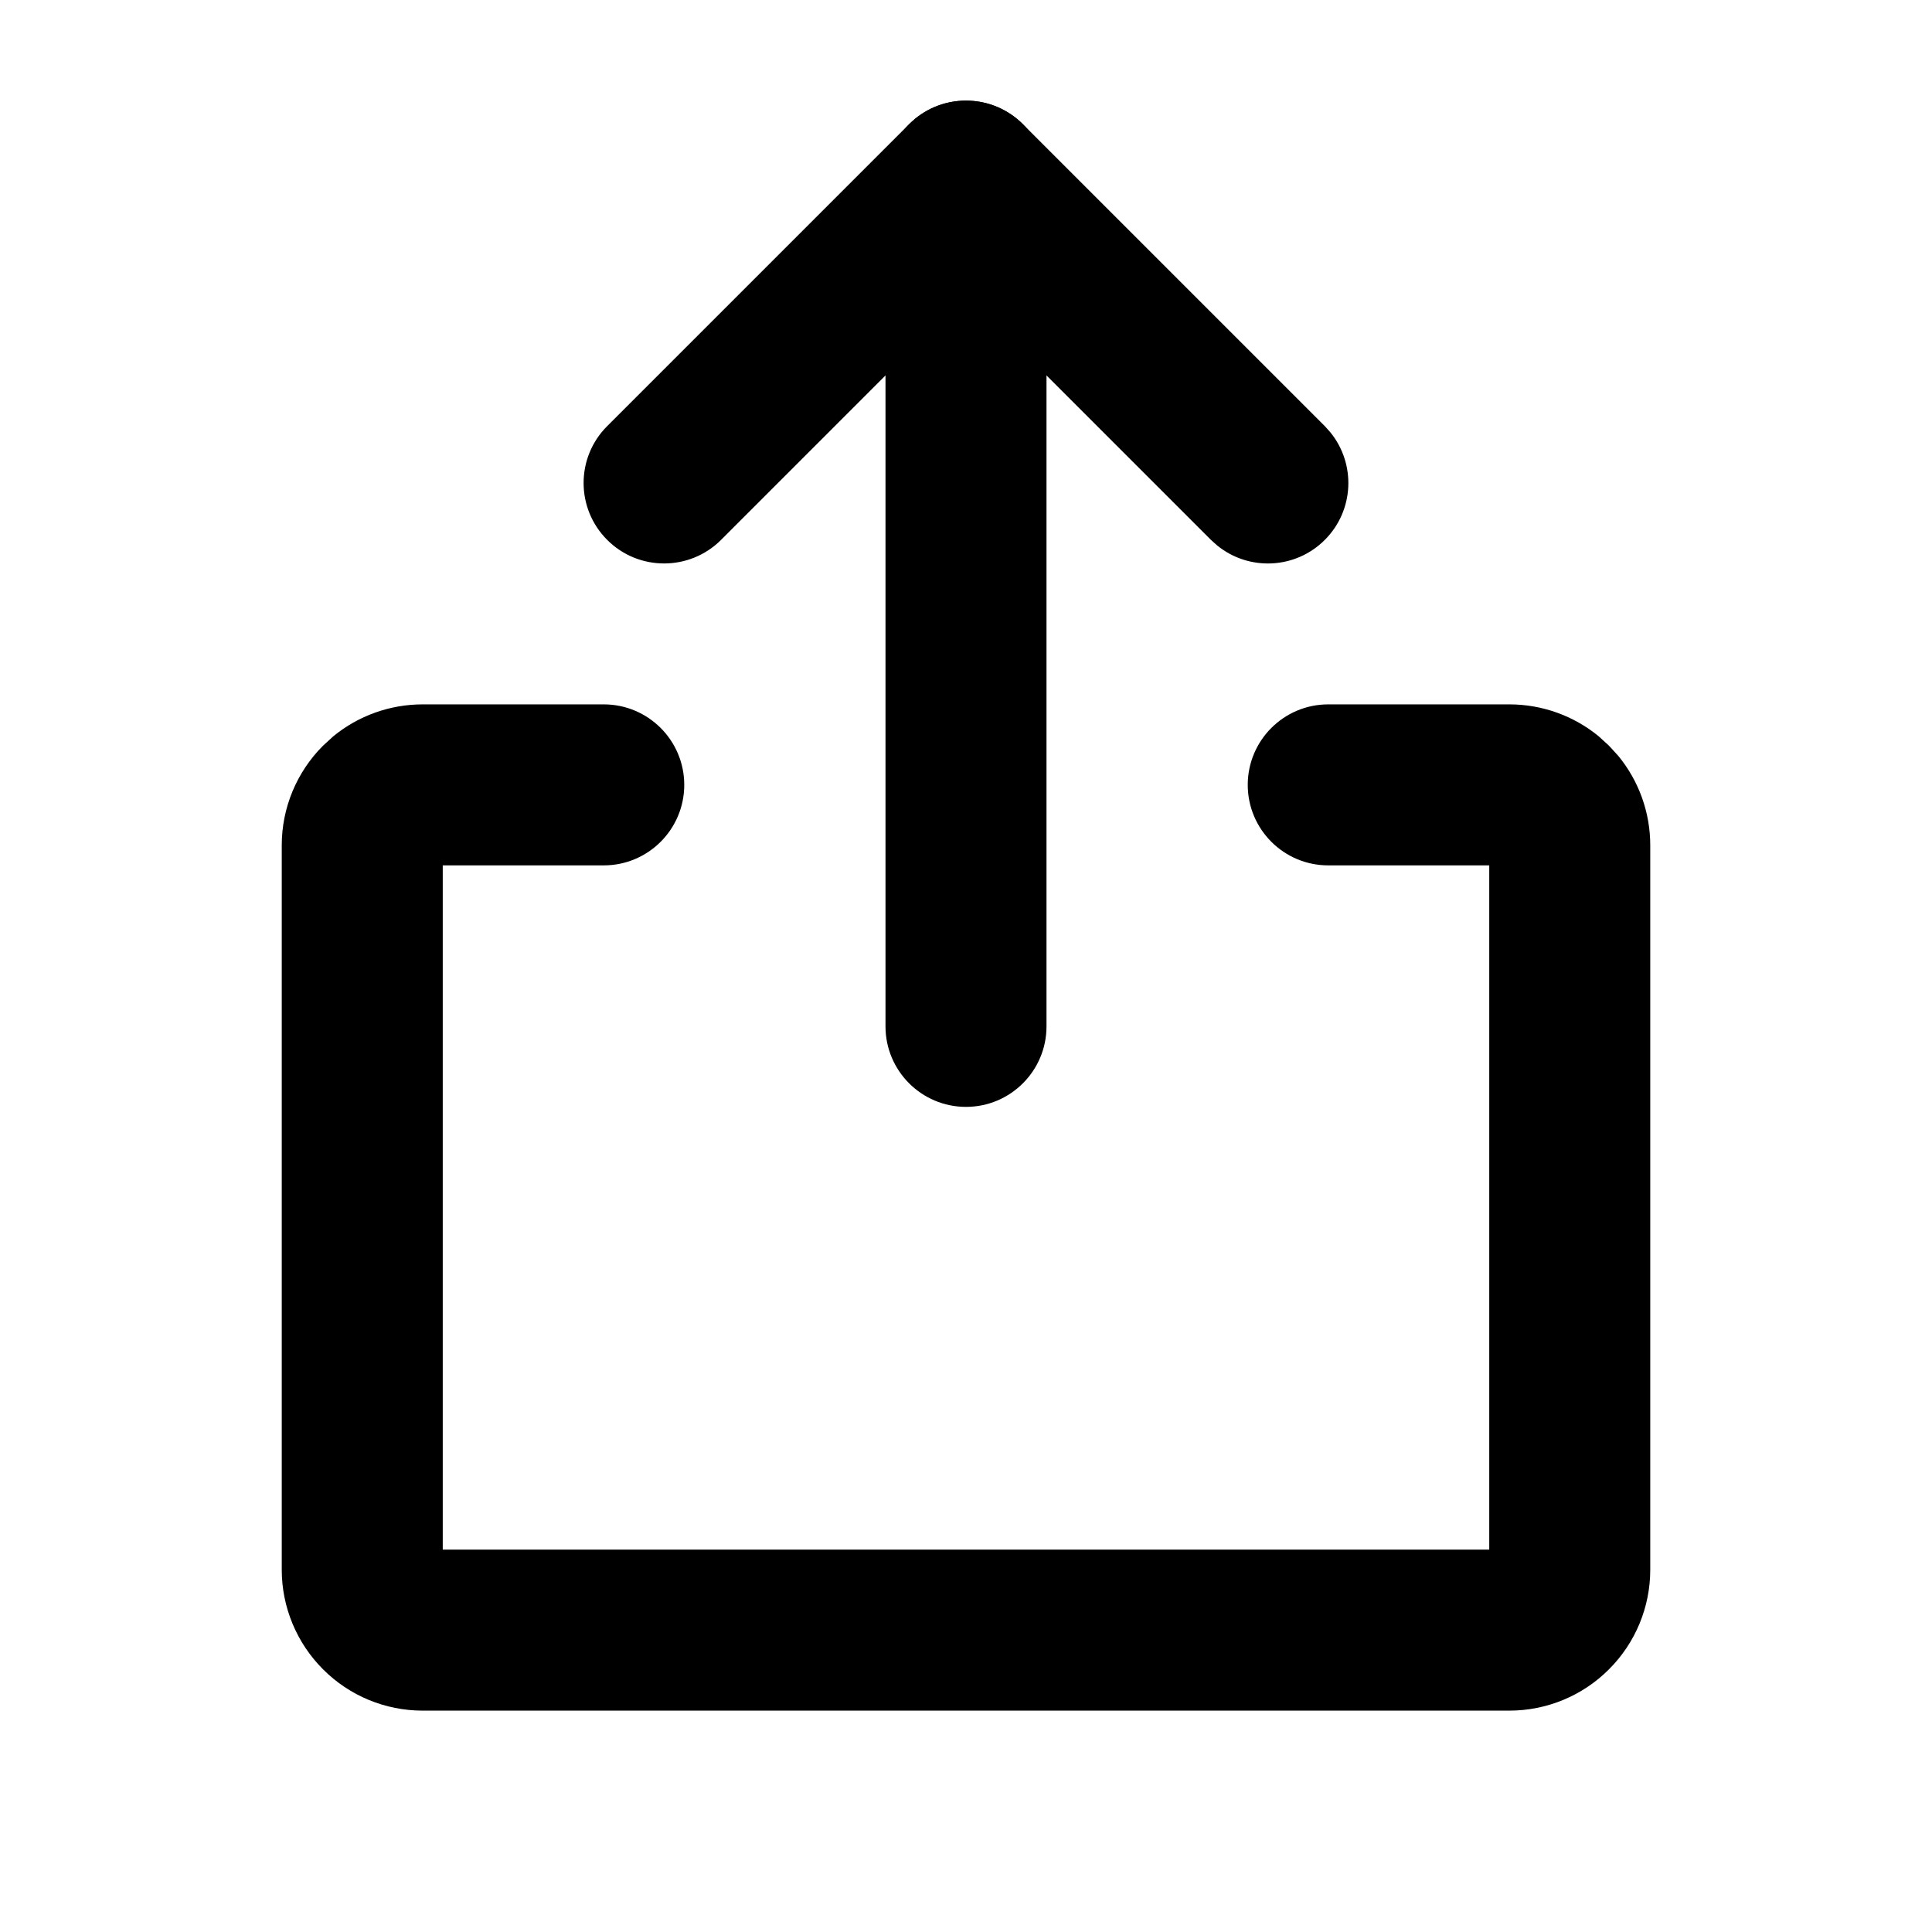 <svg width="24" height="24" viewBox="0 0 24 24" fill="none" xmlns="http://www.w3.org/2000/svg">
<path d="M20.5 19.5C20.5 19.964 20.316 20.409 19.987 20.737C19.659 21.066 19.214 21.25 18.75 21.25H5.25C4.786 21.25 4.341 21.066 4.013 20.737C3.685 20.409 3.5 19.964 3.5 19.5V10.5C3.5 10.036 3.685 9.591 4.013 9.263L4.141 9.146C4.452 8.891 4.844 8.75 5.25 8.75H7.5C8.052 8.75 8.5 9.198 8.5 9.75C8.5 10.302 8.052 10.75 7.5 10.75H5.5V19.25H18.5V10.75H16.5C15.948 10.75 15.5 10.302 15.5 9.75C15.5 9.198 15.948 8.75 16.5 8.75H18.75C19.156 8.75 19.548 8.891 19.859 9.146L19.987 9.263L20.104 9.391C20.359 9.702 20.5 10.094 20.5 10.5V19.5Z" fill="currentColor"/>
<path d="M11.369 1.474C11.762 1.154 12.341 1.177 12.707 1.543L16.457 5.293L16.525 5.369C16.846 5.762 16.823 6.341 16.457 6.707C16.091 7.073 15.512 7.096 15.119 6.775L15.043 6.707L12 3.664L8.957 6.707C8.566 7.097 7.933 7.097 7.543 6.707C7.152 6.316 7.152 5.683 7.543 5.293L11.293 1.543L11.369 1.474Z" fill="currentColor"/>
<path d="M11 12.75V2.25C11 1.698 11.448 1.25 12 1.25C12.552 1.25 13 1.698 13 2.25V12.75C13 13.302 12.552 13.75 12 13.75C11.448 13.75 11 13.302 11 12.75Z" fill="currentColor"/>
</svg>
